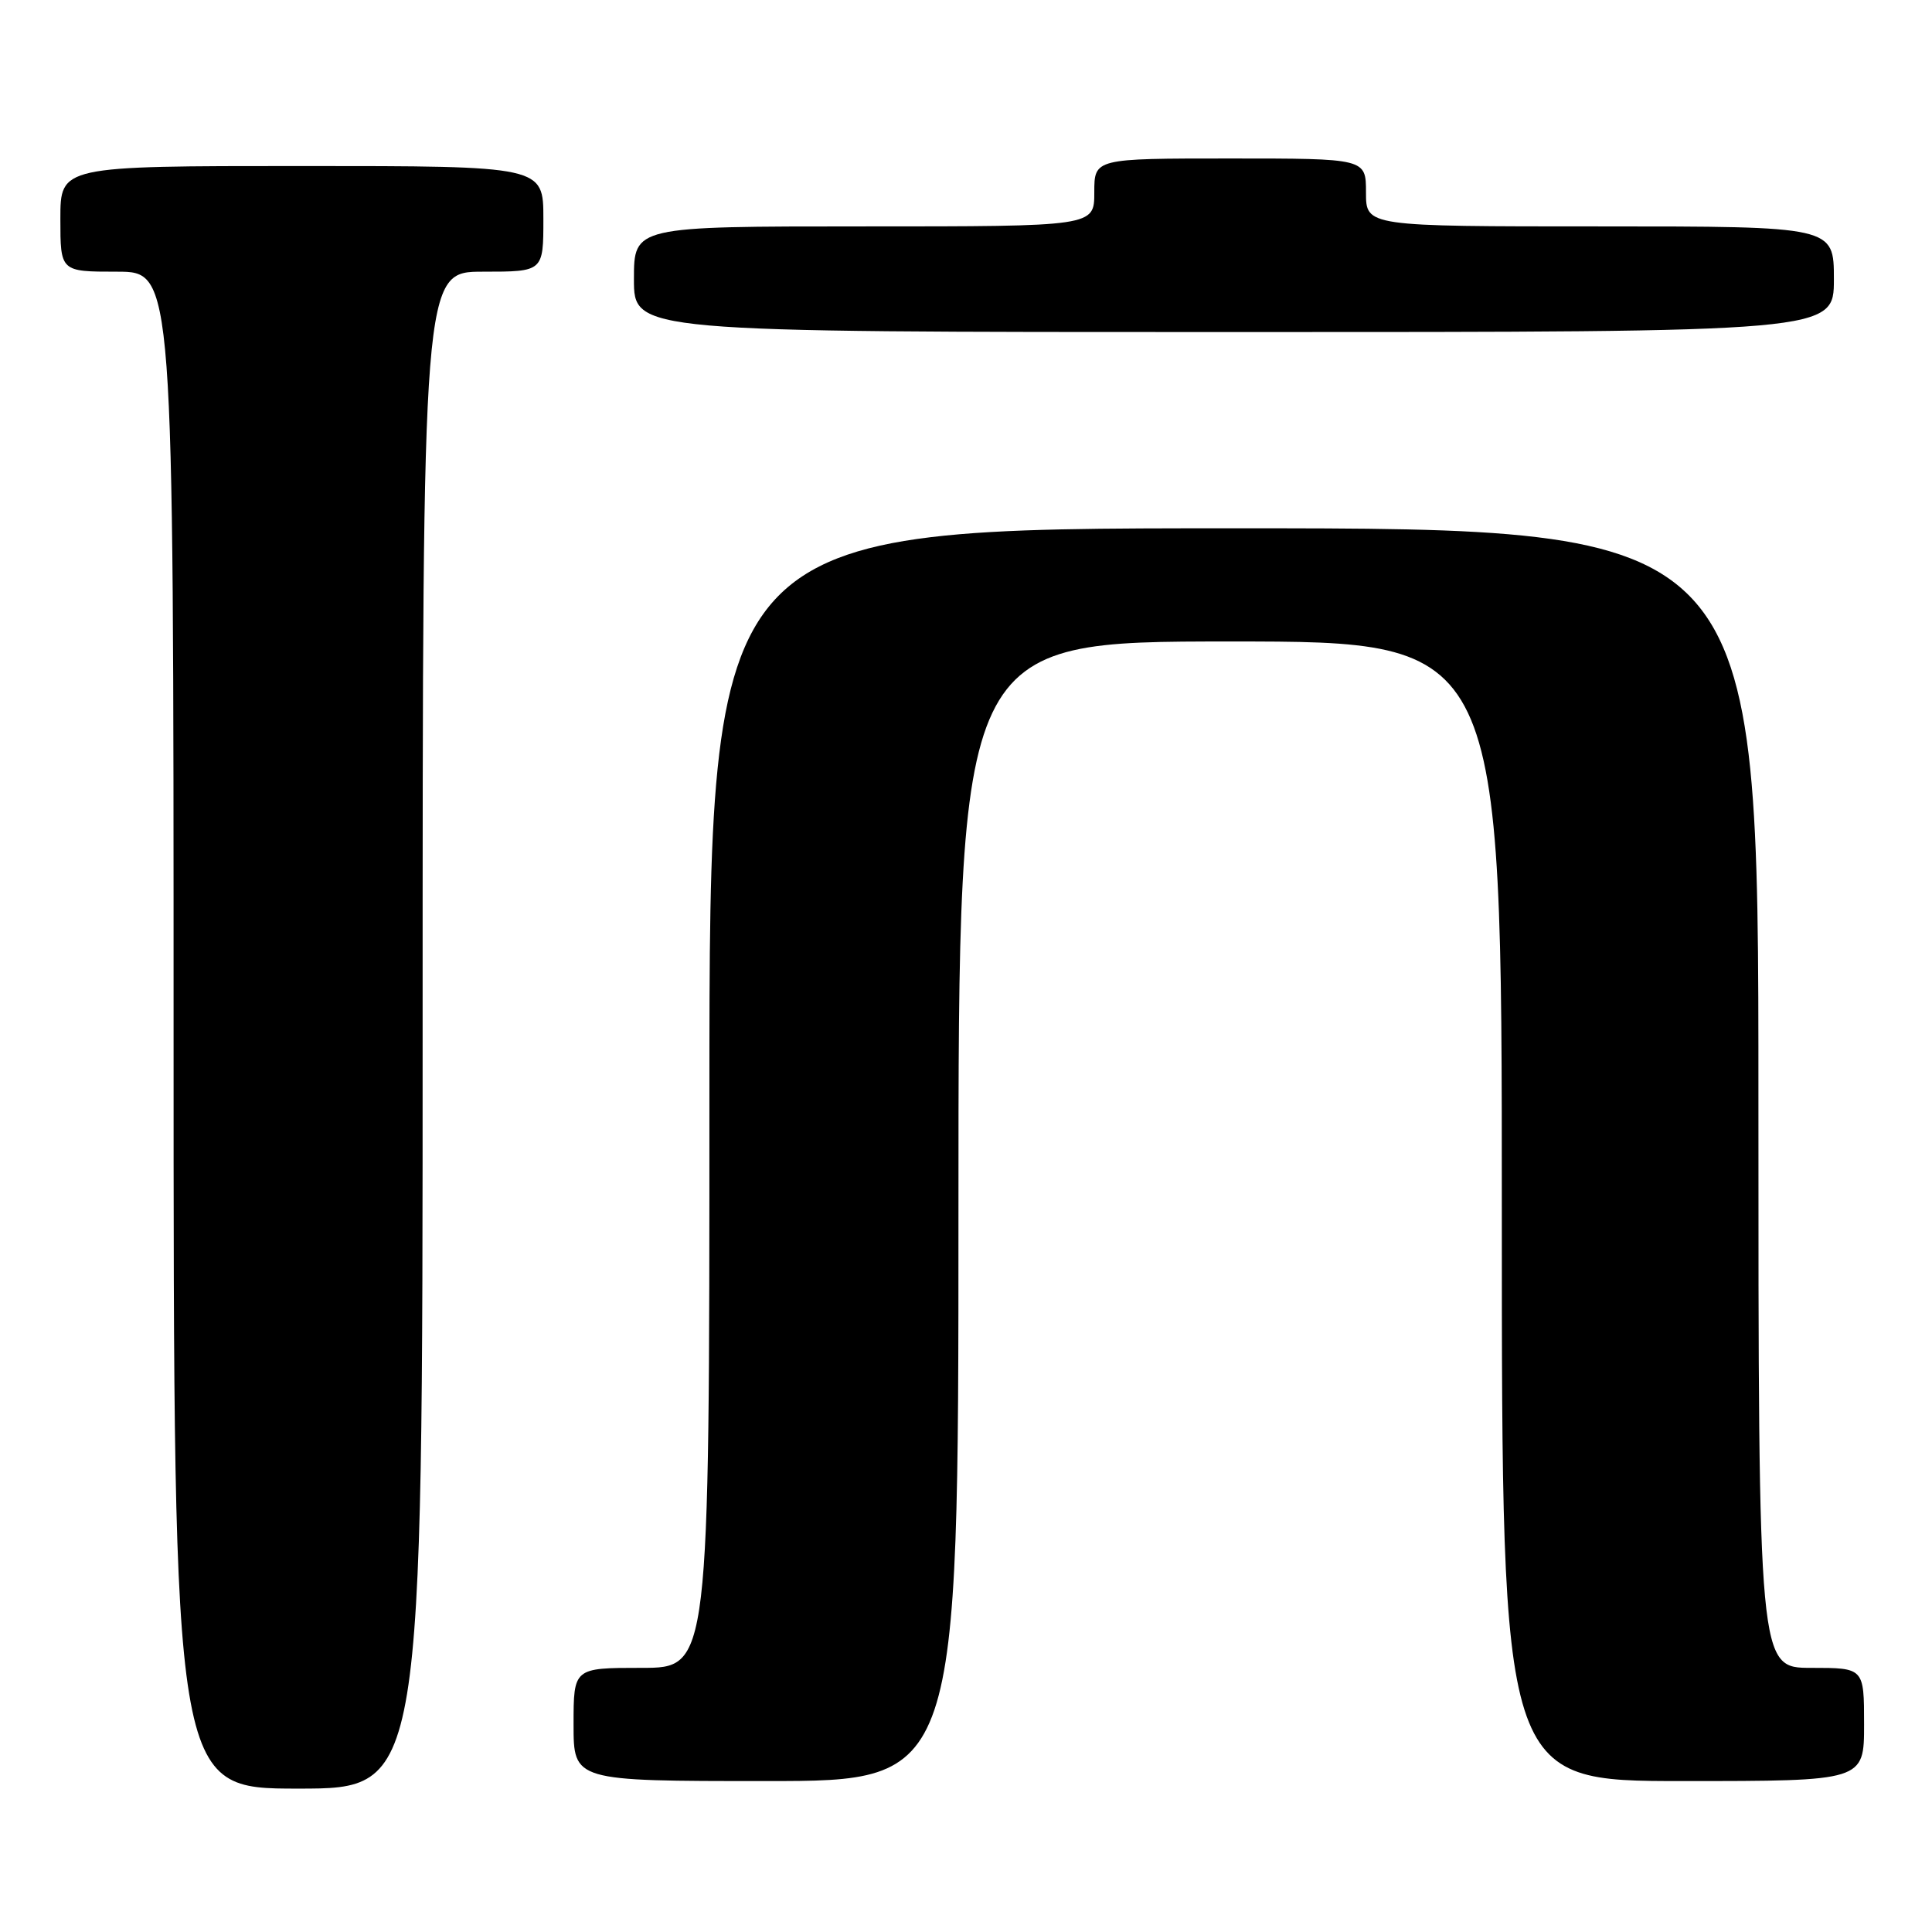 <?xml version="1.0" encoding="UTF-8" standalone="no"?>
<!DOCTYPE svg PUBLIC "-//W3C//DTD SVG 1.1//EN" "http://www.w3.org/Graphics/SVG/1.1/DTD/svg11.dtd" >
<svg xmlns="http://www.w3.org/2000/svg" xmlns:xlink="http://www.w3.org/1999/xlink" version="1.1" viewBox="0 0 256 256">
 <g >
 <path fill="currentColor"
d=" M 56.00 136.50 C 56.00 36.00 56.00 36.00 64.00 36.00 C 72.00 36.00 72.00 36.00 72.00 29.00 C 72.00 22.00 72.00 22.00 40.00 22.00 C 8.00 22.00 8.00 22.00 8.00 29.00 C 8.00 36.00 8.00 36.00 15.50 36.00 C 23.00 36.00 23.00 36.00 23.00 136.50 C 23.00 237.00 23.00 237.00 39.50 237.00 C 56.00 237.00 56.00 237.00 56.00 136.50 Z  M 127.00 160.50 C 127.00 85.00 127.00 85.00 163.00 85.00 C 199.00 85.00 199.00 85.00 199.00 160.50 C 199.00 236.00 199.00 236.00 223.00 236.00 C 247.00 236.00 247.00 236.00 247.00 228.50 C 247.00 221.00 247.00 221.00 240.00 221.00 C 233.00 221.00 233.00 221.00 233.00 145.50 C 233.00 70.00 233.00 70.00 163.50 70.00 C 94.00 70.00 94.00 70.00 94.00 145.50 C 94.00 221.00 94.00 221.00 85.00 221.00 C 76.00 221.00 76.00 221.00 76.00 228.50 C 76.00 236.00 76.00 236.00 101.50 236.00 C 127.00 236.00 127.00 236.00 127.00 160.50 Z  M 243.00 37.00 C 243.00 30.00 243.00 30.00 212.00 30.00 C 181.00 30.00 181.00 30.00 181.00 25.50 C 181.00 21.00 181.00 21.00 163.00 21.00 C 145.00 21.00 145.00 21.00 145.00 25.50 C 145.00 30.00 145.00 30.00 114.50 30.00 C 84.00 30.00 84.00 30.00 84.00 37.00 C 84.00 44.00 84.00 44.00 163.50 44.00 C 243.00 44.00 243.00 44.00 243.00 37.00 Z "/>
</g>
</svg>